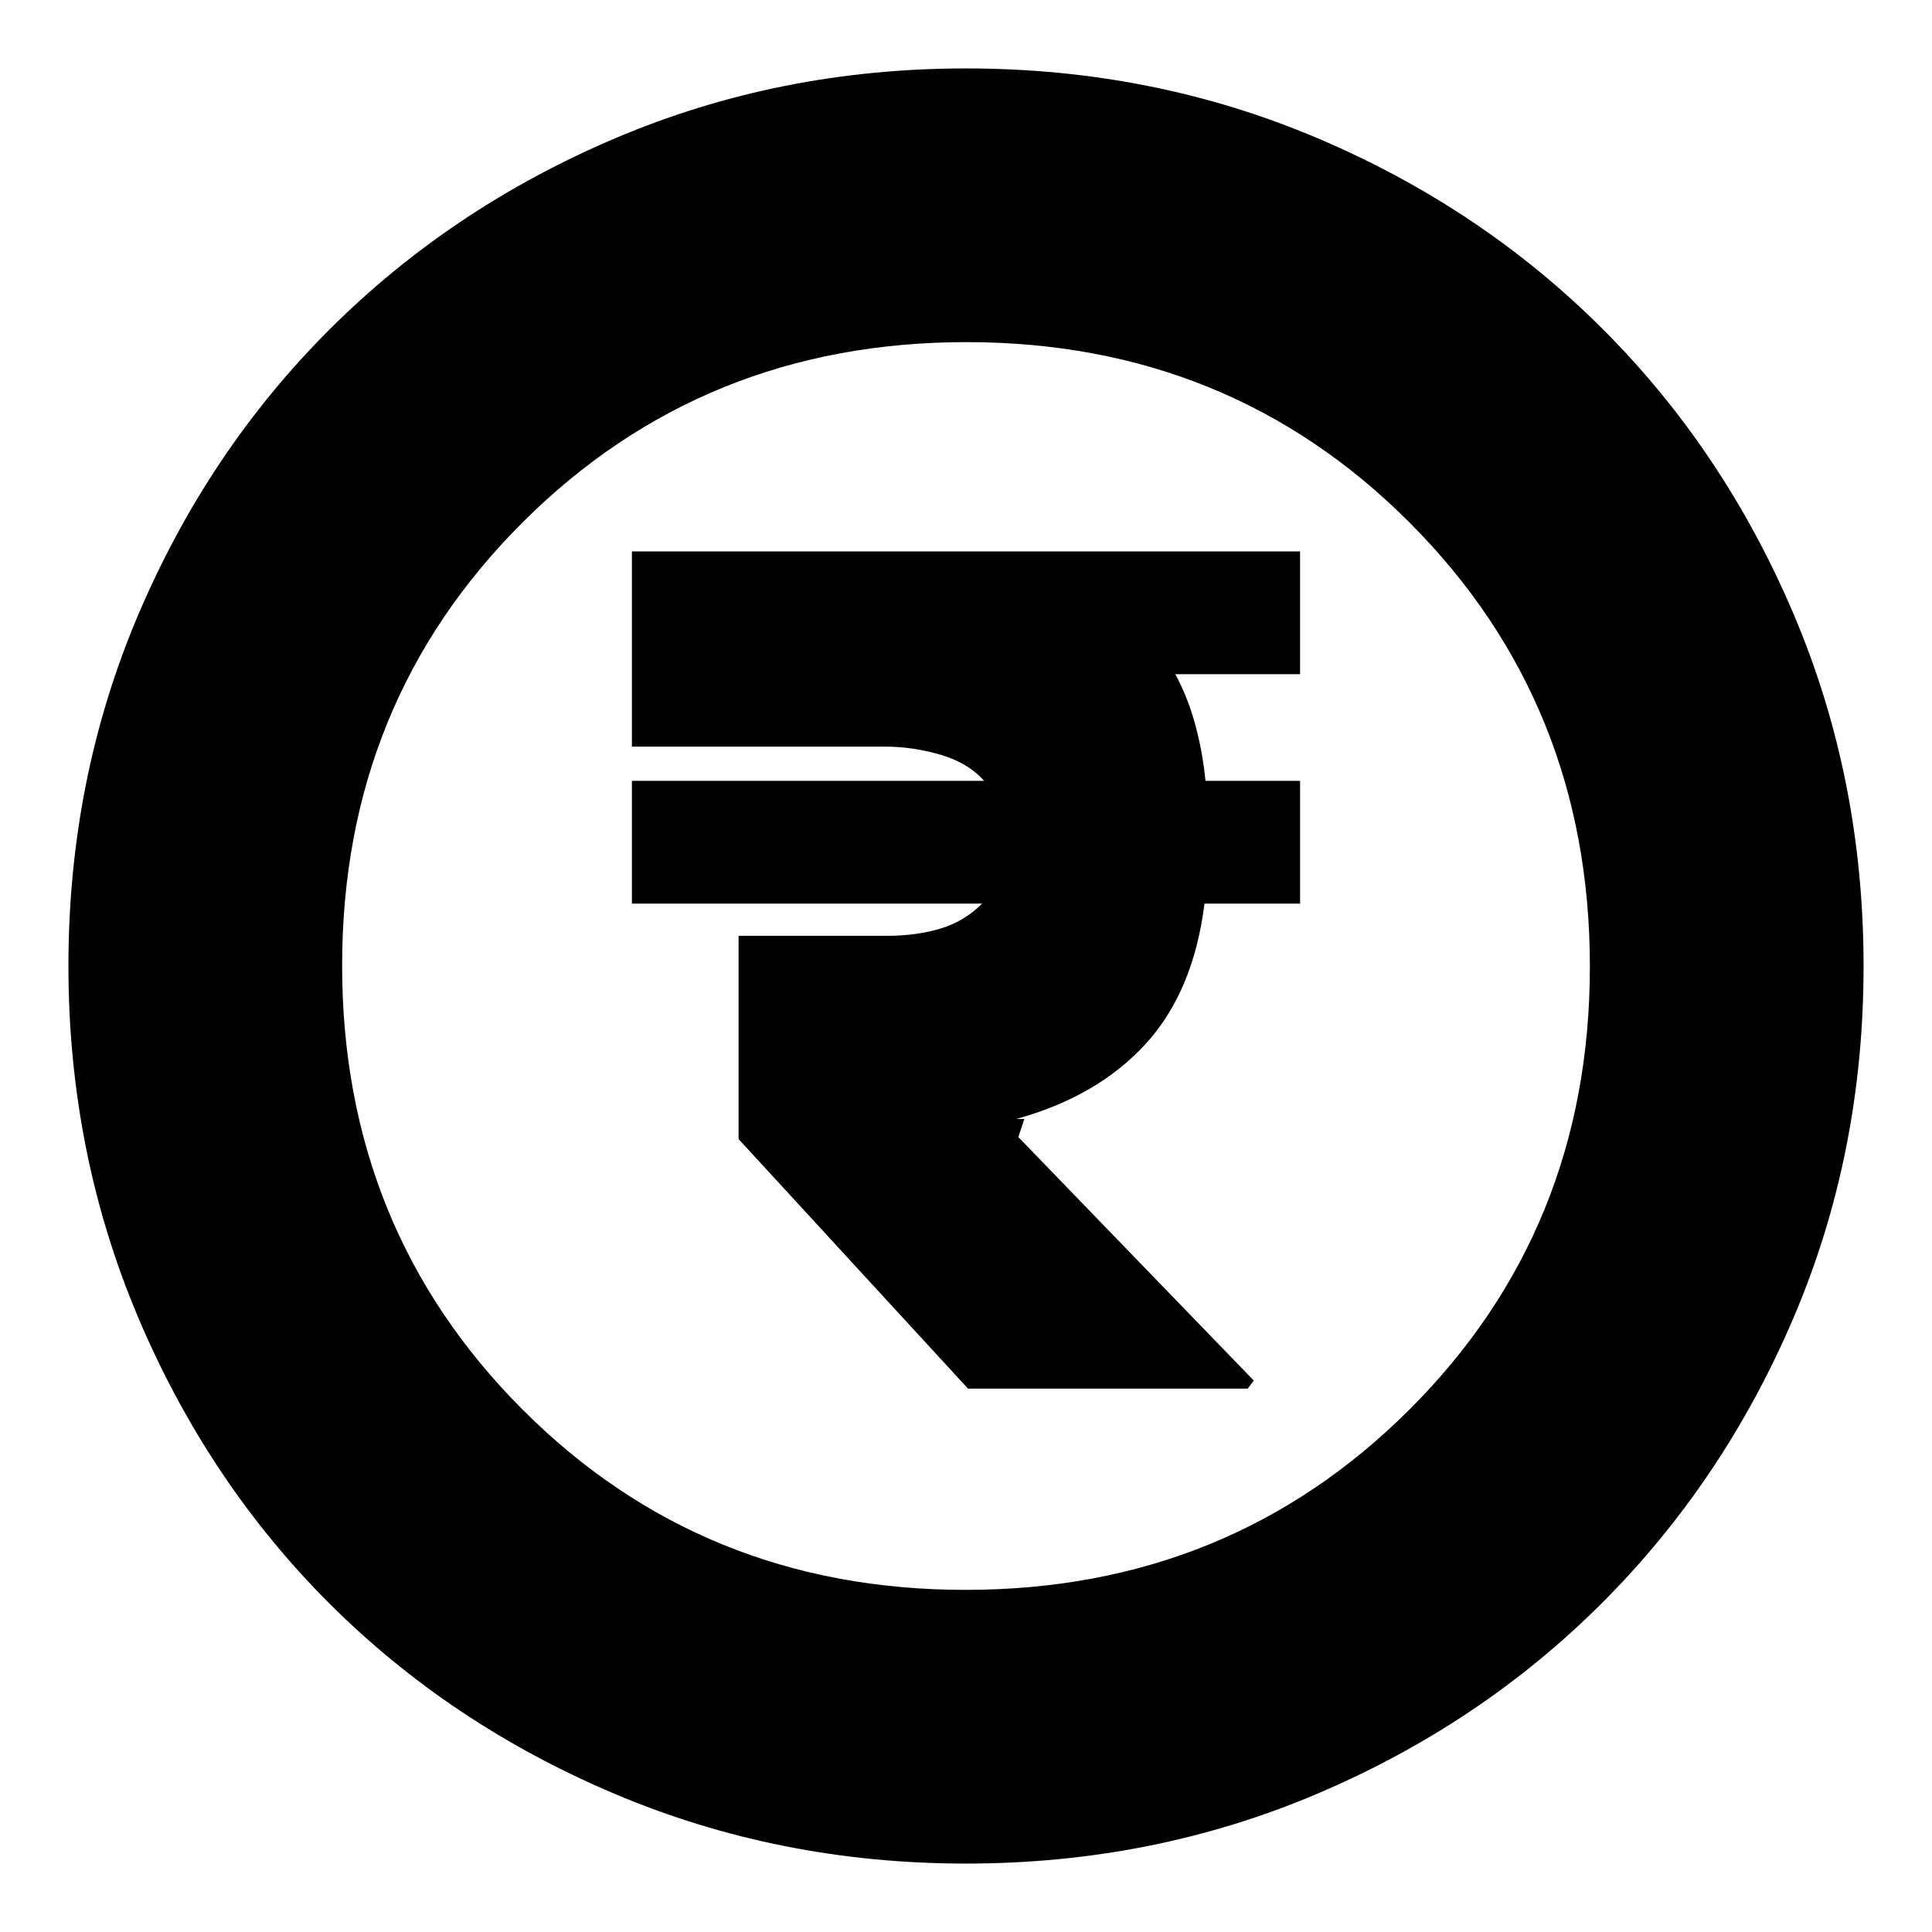 <svg xmlns="http://www.w3.org/2000/svg" height="24" viewBox="0 -960 960 960" width="24"><path d="M481-270h139l3-4-117-121 3-9h-4q40-11 64-37t29.5-70H646v-61h-47q-1.5-15-5.25-28.5T584-625h62v-61H314v97h126q13.53 0 27.26 4Q481-581 489-572H314v61h174q-9 9-21 12.5t-26 3.5h-74v101l114 124Zm-1 236q-92.64 0-174.47-34.6-81.82-34.61-142.07-94.86T68.6-305.53Q34-387.36 34-480q0-92.9 34.66-174.45 34.67-81.55 95.18-141.94 60.51-60.39 142.07-95Q387.48-926 480-926q92.89 0 174.48 34.59 81.59 34.6 141.96 94.97 60.37 60.37 94.97 141.99Q926-572.83 926-479.92q0 92.92-34.61 174.25-34.61 81.32-95 141.83Q736-103.33 654.45-68.66 572.9-34 480-34Zm-.23-136q130.74 0 220.49-89.51Q790-349.03 790-479.77t-89.51-220.49Q610.97-790 480.23-790t-220.49 89.51Q170-610.97 170-480.23t89.51 220.49Q349.03-170 479.77-170Zm.23-310Z"/></svg>